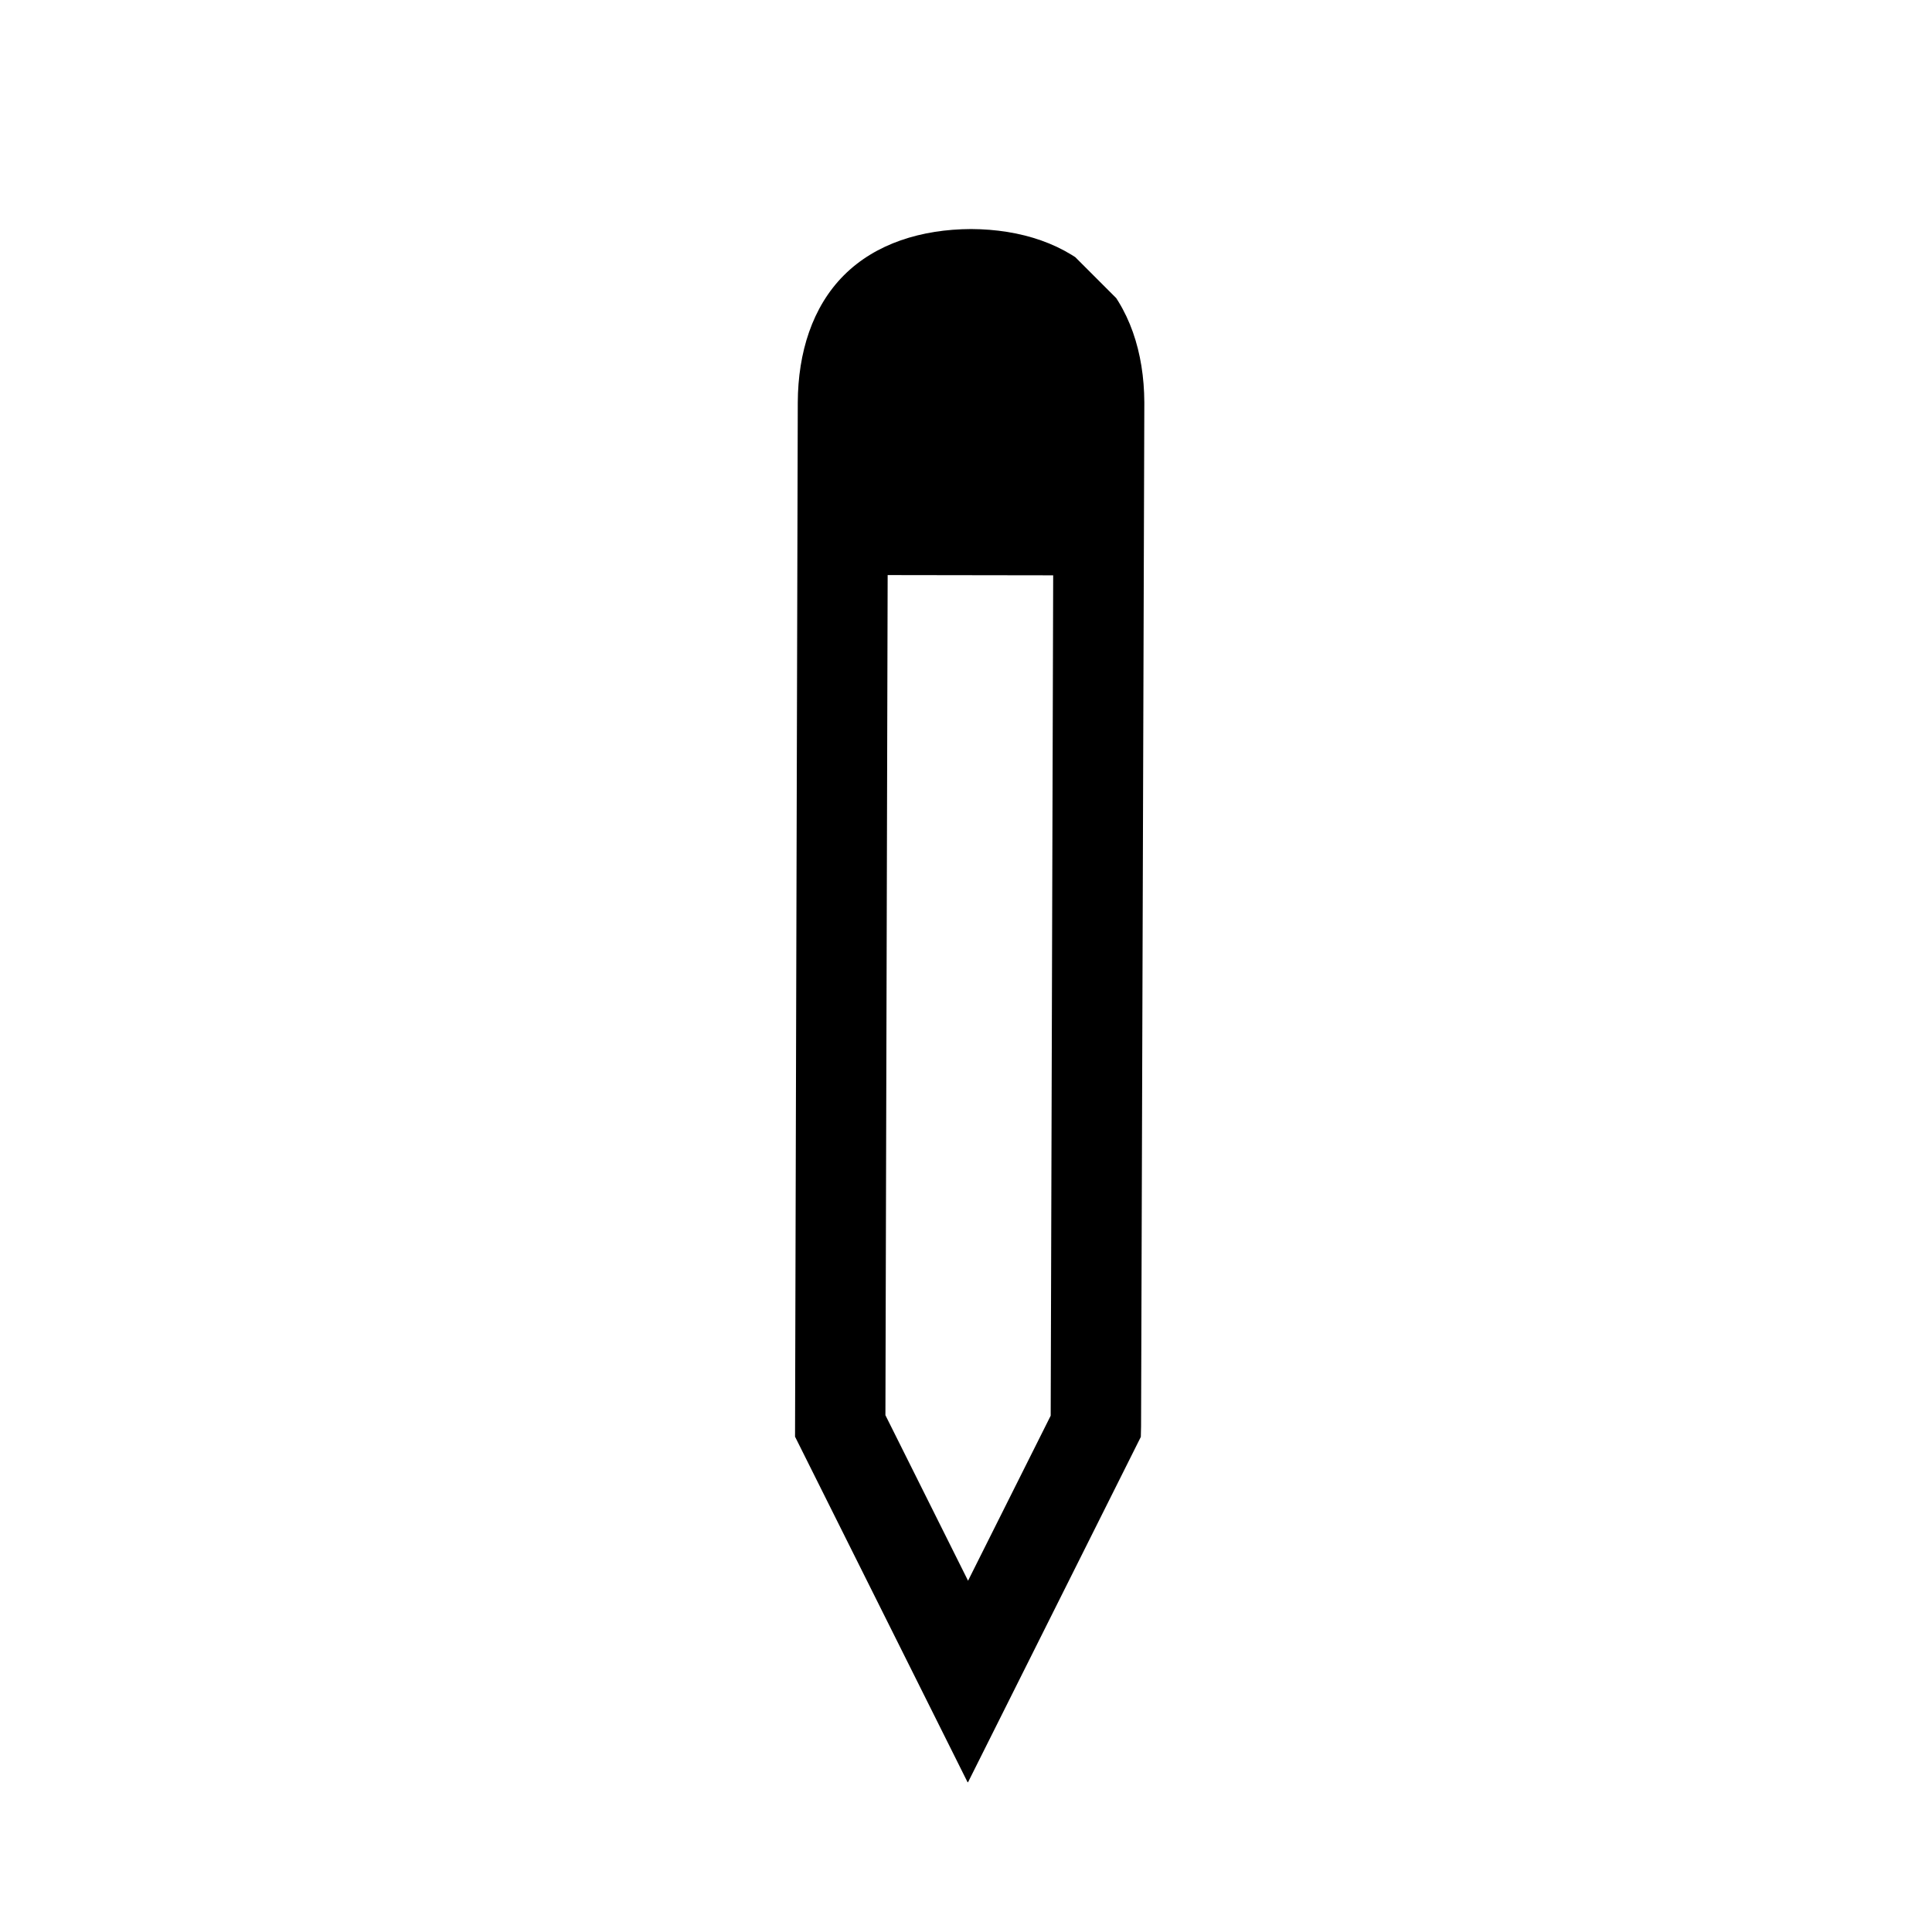 <?xml version="1.0" encoding="UTF-8"?>
<svg xmlns="http://www.w3.org/2000/svg" xmlns:xlink="http://www.w3.org/1999/xlink" width="375pt" height="375pt" viewBox="0 0 375 375" version="1.2">
<defs>
<clipPath id="clip1">
  <path d="M 154 44 L 223 44 L 223 347 L 154 347 Z M 154 44 "/>
</clipPath>
<clipPath id="clip2">
  <path d="M 29.156 187.5 L 187.723 28.93 L 346.293 187.5 L 187.723 346.066 Z M 29.156 187.5 "/>
</clipPath>
<clipPath id="clip3">
  <path d="M 29.156 187.5 L 187.723 28.93 L 346.293 187.5 L 187.723 346.066 Z M 29.156 187.5 "/>
</clipPath>
<clipPath id="clip4">
  <path d="M 29.156 187.5 L 187.949 28.707 L 346.738 187.5 L 187.949 346.293 Z M 29.156 187.5 "/>
</clipPath>
</defs>
<g id="surface1">
<g clip-path="url(#clip1)" clip-rule="nonzero">
<g clip-path="url(#clip2)" clip-rule="nonzero">
<g clip-path="url(#clip3)" clip-rule="nonzero">
<g clip-path="url(#clip4)" clip-rule="nonzero">
<path style=" stroke:none;fill-rule:nonzero;fill:rgb(0%,0%,0%);fill-opacity:1;" d="M 163.812 53.422 C 157.66 59.574 154.898 68.445 154.848 78.086 L 154.316 278.855 L 187.852 346.02 L 221.434 278.902 L 221.48 276.82 L 222.113 78.086 C 222.062 68.445 219.254 59.625 213.098 53.469 C 206.945 47.316 198.125 44.504 188.48 44.457 C 178.836 44.504 169.969 47.266 163.812 53.422 Z M 172.293 111.621 L 204.422 111.668 L 203.938 274.785 L 187.898 306.816 L 171.859 274.688 Z M 172.293 111.621 "/>
</g>
</g>
</g>
</g>
</g>
</svg>
